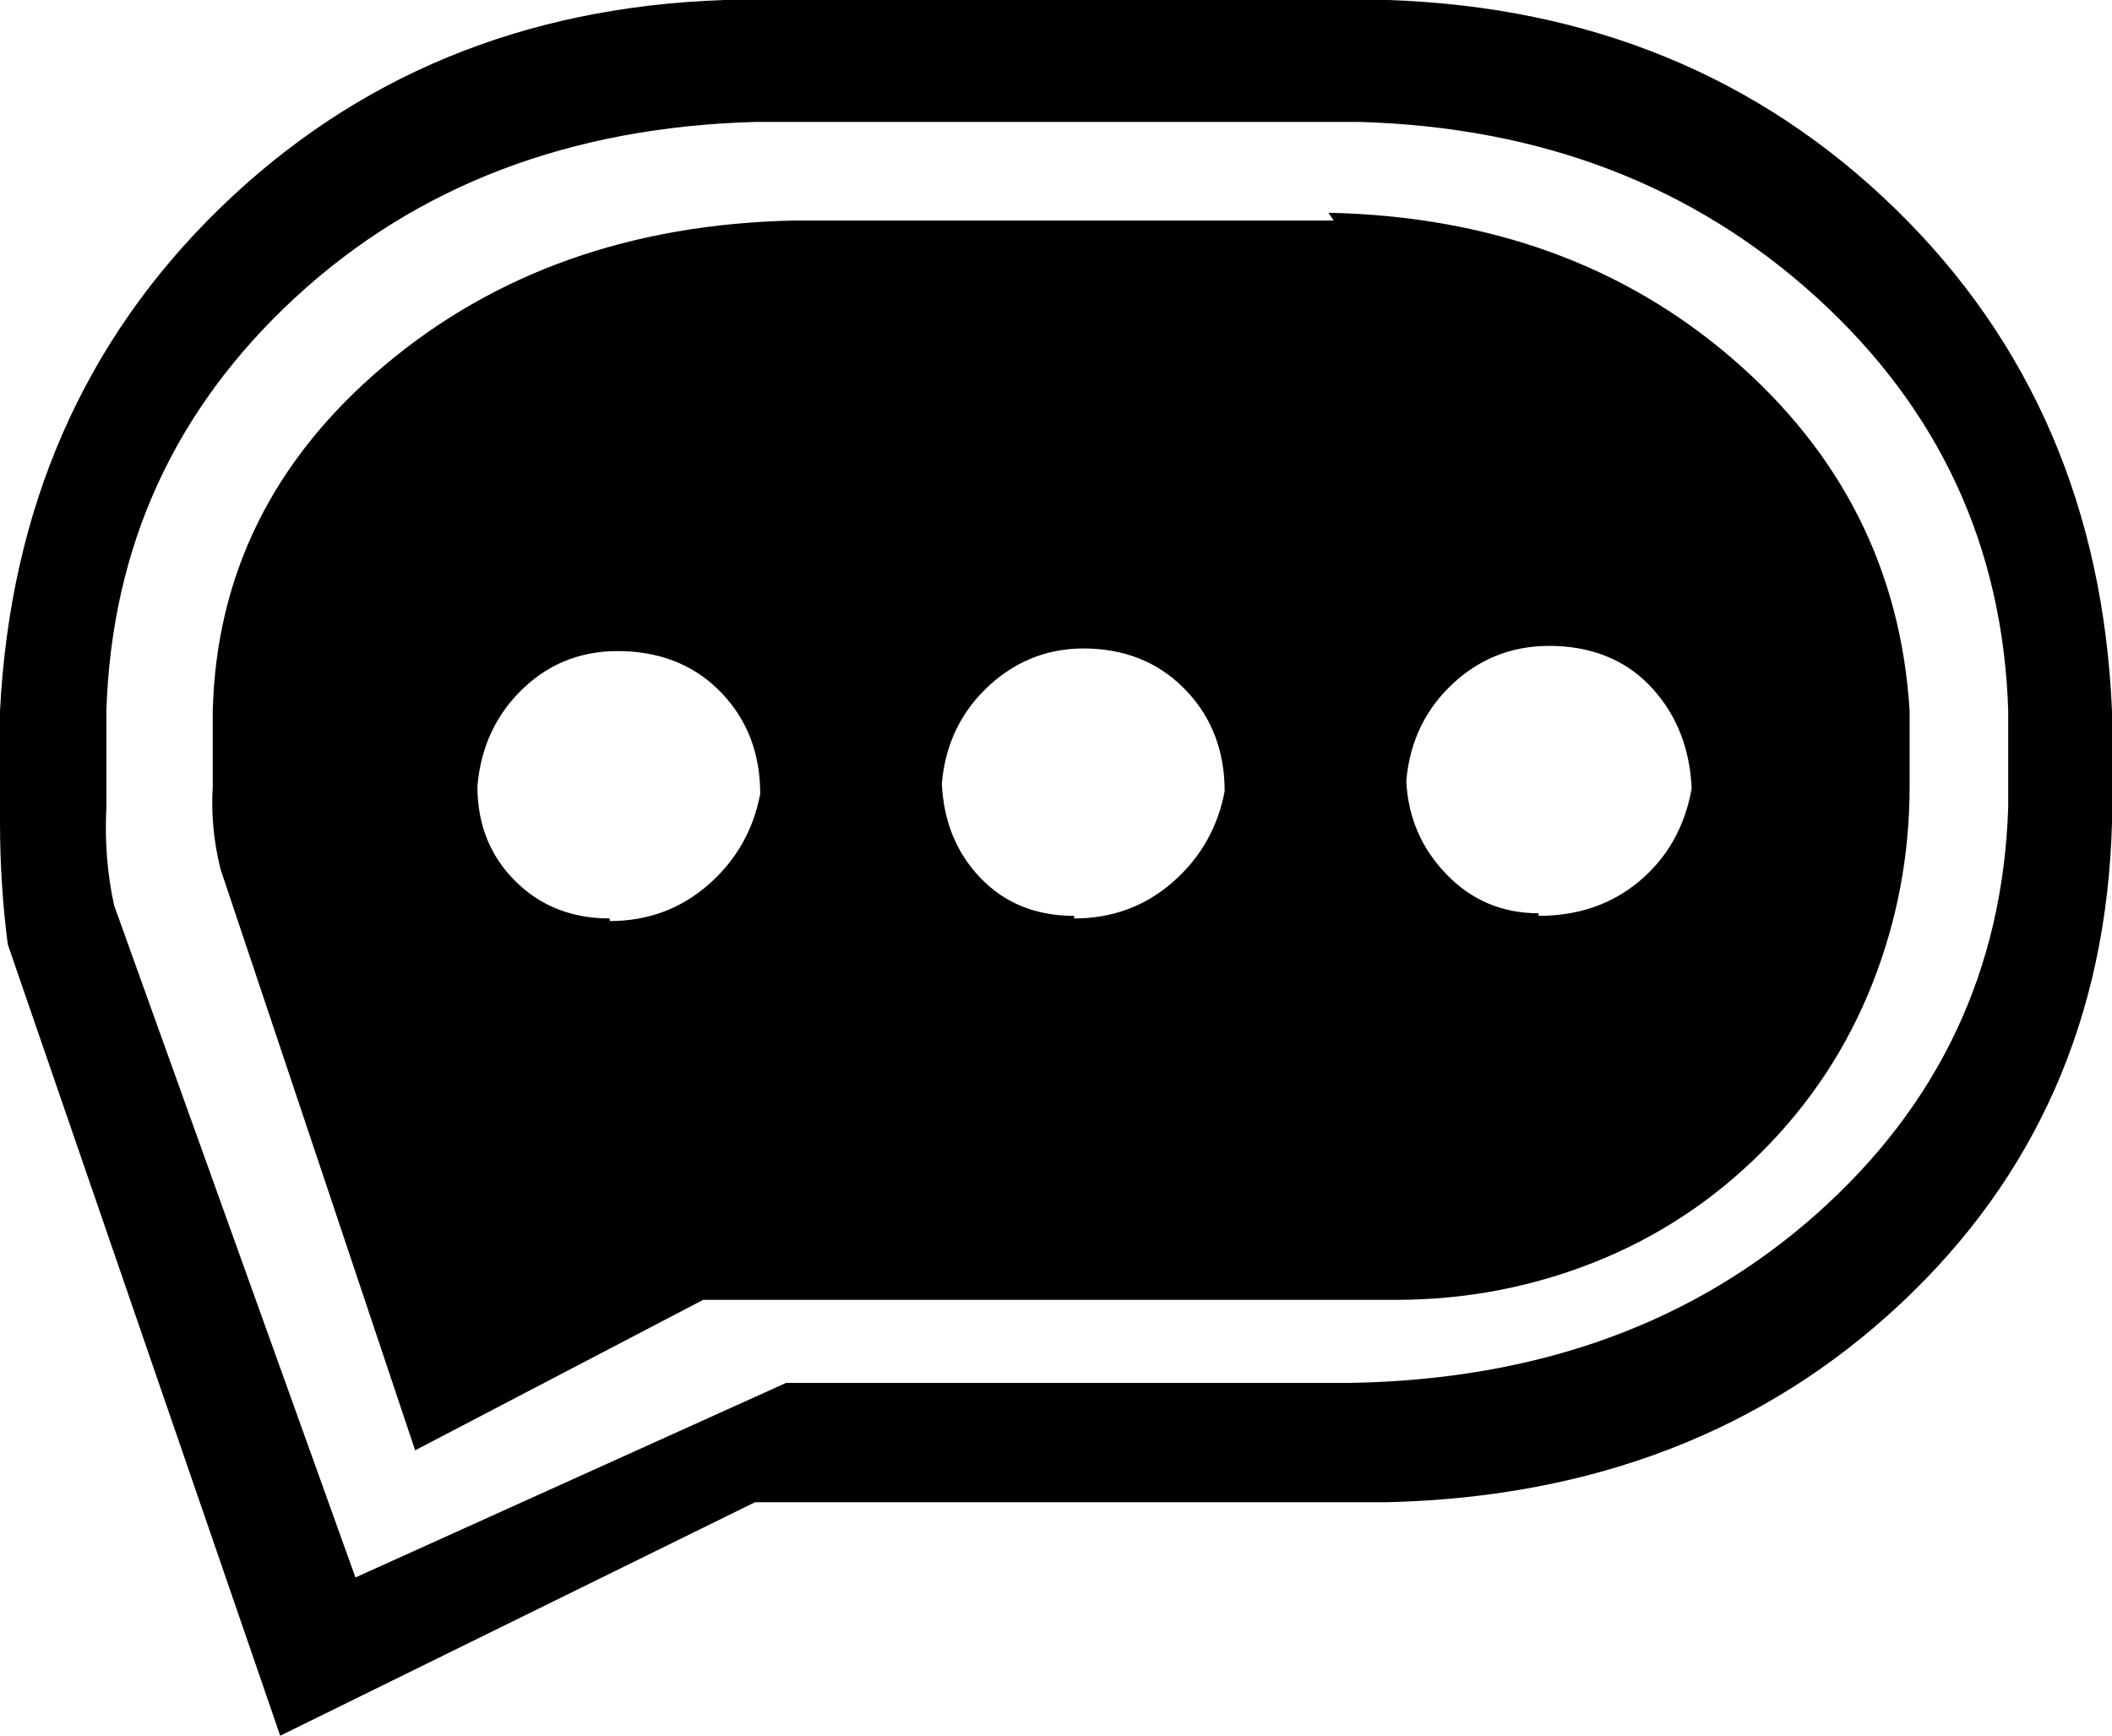 <svg xmlns="http://www.w3.org/2000/svg" viewBox="107 18 814 669"><path d="M881 292L881 329Q878 423 807 486Q736 549 628 551L410 551L244 626L151 367Q147 349 148 329L148 292Q151 197 221 132.50Q291 68 398 65L631 65Q736 68 807 132.50Q878 197 881 292ZM642 18L386 18Q270 22 191.50 98.50Q113 175 107 292L107 335Q107 359 110 382L215 687L398 597L642 597Q761 594 839.50 520.50Q918 447 921 335L921 292Q916 175 837.50 98.50Q759 22 642 18ZM700 371L700 370Q679 370 664.50 355Q650 340 649 319Q651 296 667.50 281Q684 266 707 267Q730 268 744 283.50Q758 299 759 322Q755 344 739 357.50Q723 371 700 371ZM521 372L521 371Q499 371 485 356.50Q471 342 470 320Q472 297 488.50 282Q505 267 527.50 268Q550 269 564.50 284.50Q579 300 579 323Q575 344 559 358Q543 372 521 372ZM342 373L342 372Q320 372 305.50 357.50Q291 343 291 321Q293 298 309 283Q325 268 348 269Q371 270 385.50 285.50Q400 301 400 324Q396 345 380 359Q364 373 342 373ZM619 100L621 103L413 103Q319 105 255 159Q191 213 189 292L189 321Q188 337 192 353L267 577L378 519L645 519Q685 519 721.50 504.50Q758 490 786 462Q814 434 828.50 397.50Q843 361 843 321L843 292Q838 211 775 156.50Q712 102 619 100Z"/></svg>
